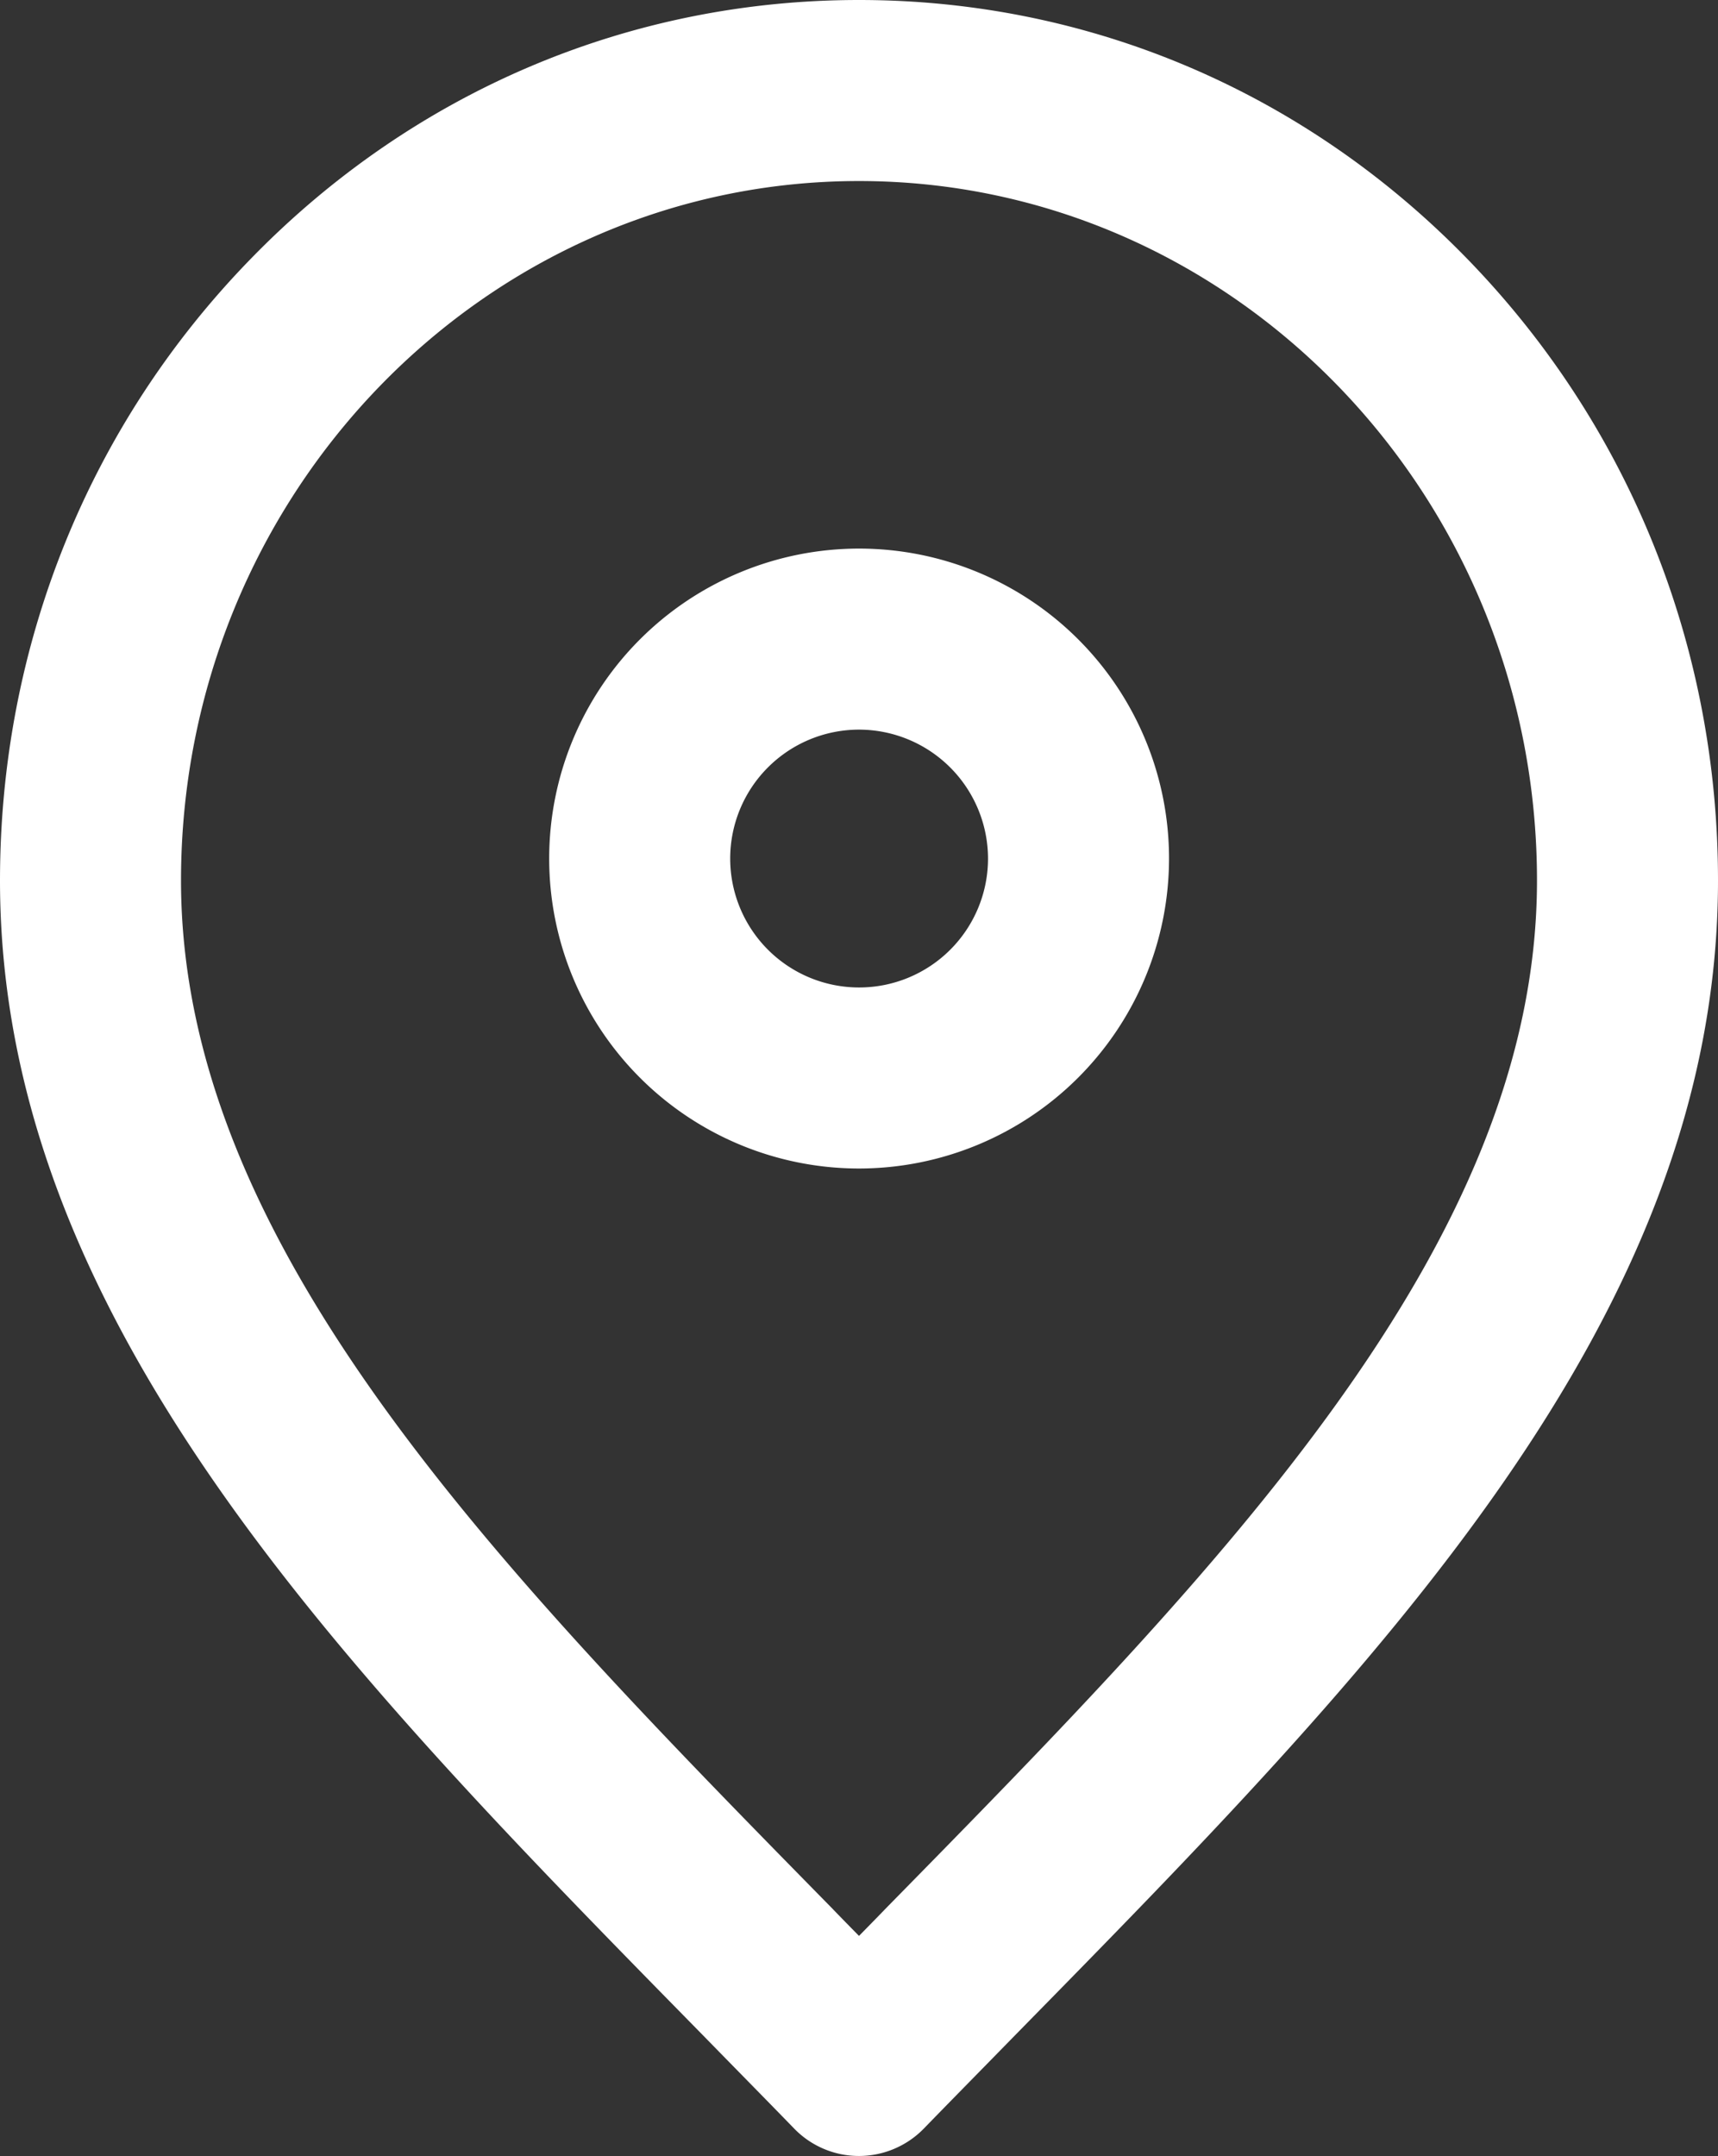 <svg xmlns="http://www.w3.org/2000/svg" width="522" height="655" viewBox="0 0 522 655">
  <rect x="0" y="0" width="522" height="655" fill="#333333" stroke="none"/>
  <defs>
    <style>
      .cls-1 {
        fill: #fff;
        fill-rule: evenodd;
      }
    </style>
  </defs>
  <path id="Forma_5" data-name="Forma 5" class="cls-1" d="M11600,828a27.378,27.378,0,0,1-19.7-8.33c-9.3-9.572-18.8-19.211-27.9-28.533C11442.6,679.3,11339,573.661,11339,440.5c0-71.306,27-138.383,76.2-188.875,49.3-50.7,114.9-78.625,184.8-78.625s135.5,27.923,184.8,78.625c49.1,50.492,76.2,117.569,76.2,188.875,0,133.162-103.6,238.8-213.4,350.64-9.1,9.321-18.6,18.959-27.9,28.53A27.548,27.548,0,0,1,11600,828Zm0-600c-113.6,0-206,95.327-206,212.5,0,110.7,96,208.542,197.7,312.132,2.7,2.81,5.5,5.65,8.3,8.509,2.8-2.858,5.6-5.7,8.3-8.506C11710,649.044,11806,551.2,11806,440.5,11806,323.327,11713.6,228,11600,228Zm0,300a94.167,94.167,0,1,1,94.2-94.166A94.253,94.253,0,0,1,11600,528Zm0-133.334a39.167,39.167,0,1,0,39.2,39.168A39.238,39.238,0,0,0,11600,394.666Z" transform="translate(-11339 -173)"/>
</svg>
